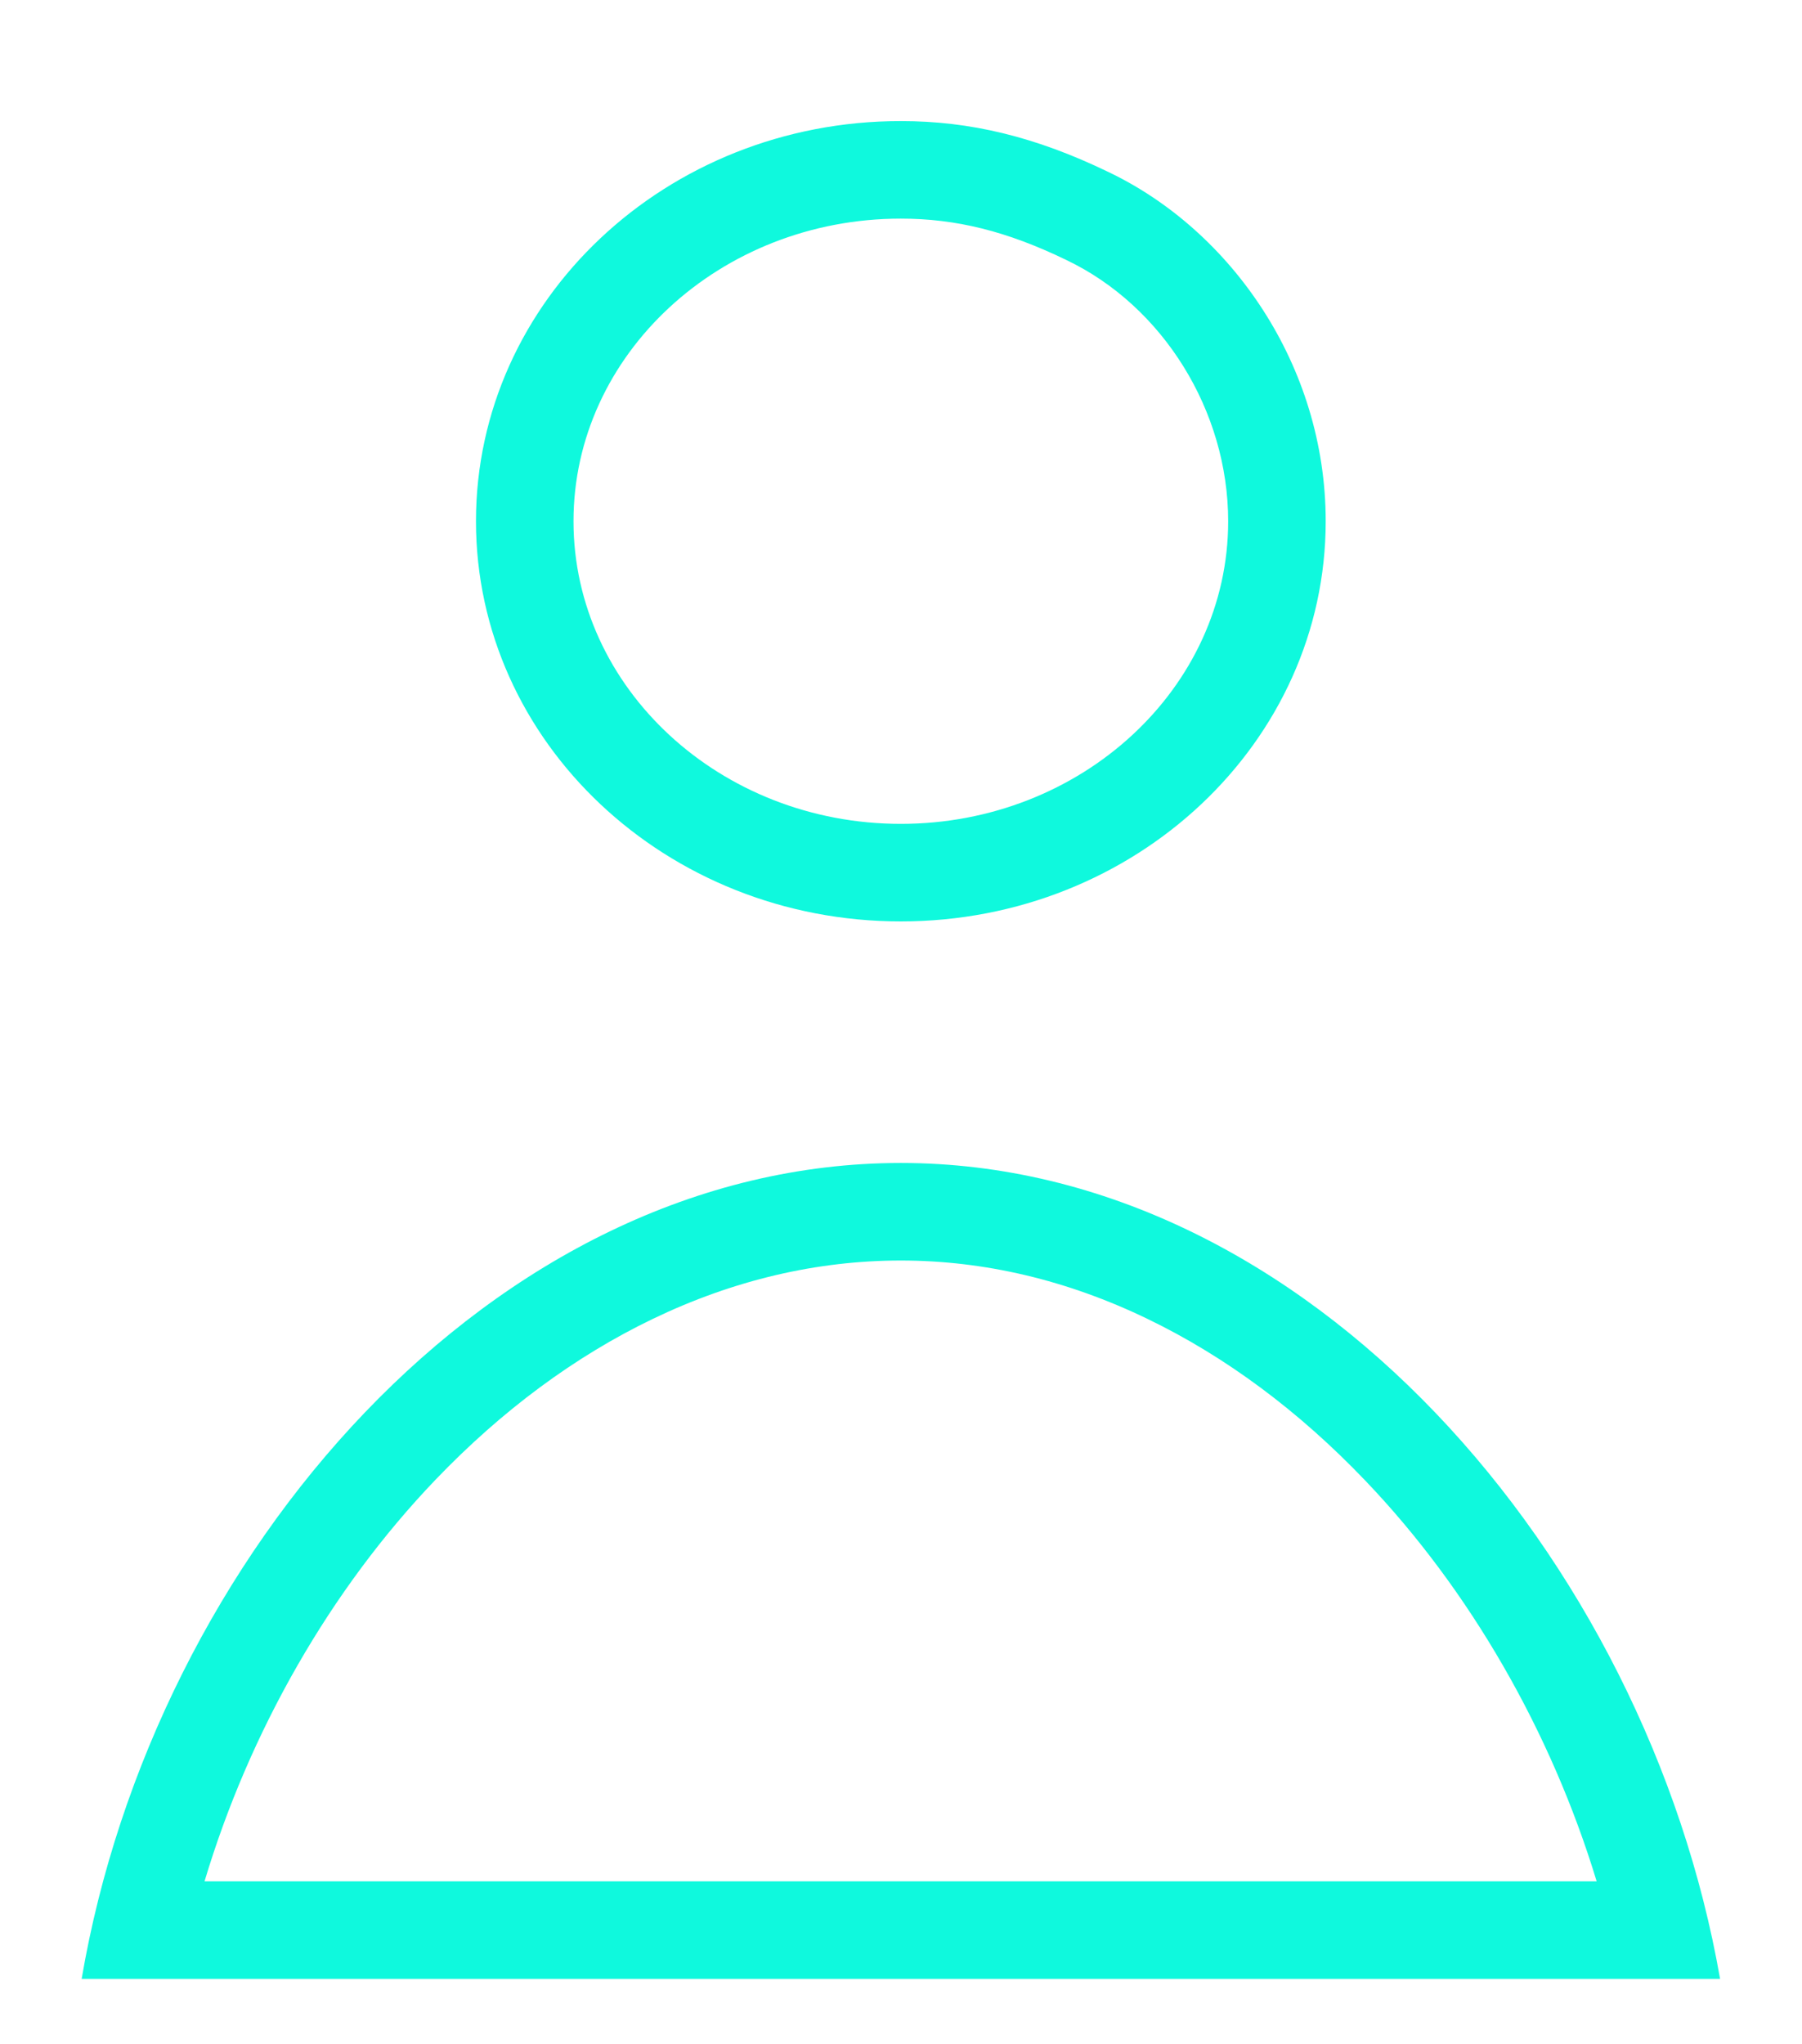 <svg id="Komponente_50_9" data-name="Komponente 50 – 9" xmlns="http://www.w3.org/2000/svg" xmlns:xlink="http://www.w3.org/1999/xlink" width="33.259" height="37.713" viewBox="0 0 33.259 37.713">
  <defs>
    <clipPath id="clip-path">
      <rect id="Rechteck_33" data-name="Rechteck 33" width="33.259" height="37.713" fill="none" stroke="#707070" stroke-width="1.8"/>
    </clipPath>
  </defs>
  <g id="Gruppe_82" data-name="Gruppe 82" clip-path="url(#clip-path)">
    <g id="Pfad_61" data-name="Pfad 61" transform="translate(8.785 2.234)" fill="none">
      <path d="M7.841,0a8.508,8.508,0,0,1,3.828.938,7.219,7.219,0,0,1,4.014,6.446,7.623,7.623,0,0,1-7.841,7.384A7.623,7.623,0,0,1,0,7.384,7.623,7.623,0,0,1,7.841,0Z" stroke="none"/>
      <path d="M 7.841 1.8 C 4.51 1.8 1.8 4.305 1.8 7.384 C 1.8 10.463 4.51 12.968 7.841 12.968 C 11.173 12.968 13.883 10.463 13.883 7.384 C 13.883 5.351 12.682 3.414 10.895 2.563 L 10.885 2.558 C 9.801 2.034 8.863 1.8 7.841 1.8 M 7.841 3.814697265625e-06 C 9.119 3.814697265625e-06 10.325 0.288 11.669 0.938 C 13.938 2.018 15.683 4.509 15.683 7.384 C 15.683 11.462 12.172 14.768 7.841 14.768 C 3.511 14.768 -4.76837158203125e-06 11.462 -4.76837158203125e-06 7.384 C -4.76837158203125e-06 3.306 3.511 3.814697265625e-06 7.841 3.814697265625e-06 Z" stroke="none" fill="#0ff9dd"/>
    </g>
    <g id="Pfad_50" data-name="Pfad 50" transform="translate(-17.231 -265.041)" fill="none">
      <path d="M48.978,301.555c-1.356-7.774-7.605-15.055-15.12-15.055-7.538,0-13.79,7.246-15.12,15.055Z" stroke="none"/>
      <path d="M 46.7 299.755 C 45.862 296.997 44.362 294.38 42.426 292.357 C 41.2 291.075 39.851 290.073 38.416 289.38 C 36.934 288.663 35.4 288.3 33.858 288.3 C 32.307 288.3 30.768 288.662 29.282 289.376 C 27.845 290.067 26.495 291.066 25.27 292.344 C 23.331 294.367 21.835 296.989 21.006 299.755 L 46.7 299.755 M 48.978 301.555 L 18.738 301.555 C 20.068 293.746 26.32 286.5 33.858 286.5 C 41.372 286.5 47.621 293.782 48.978 301.555 Z" stroke="none" fill="#0ff9dd"/>
    </g>
  </g>
</svg>
